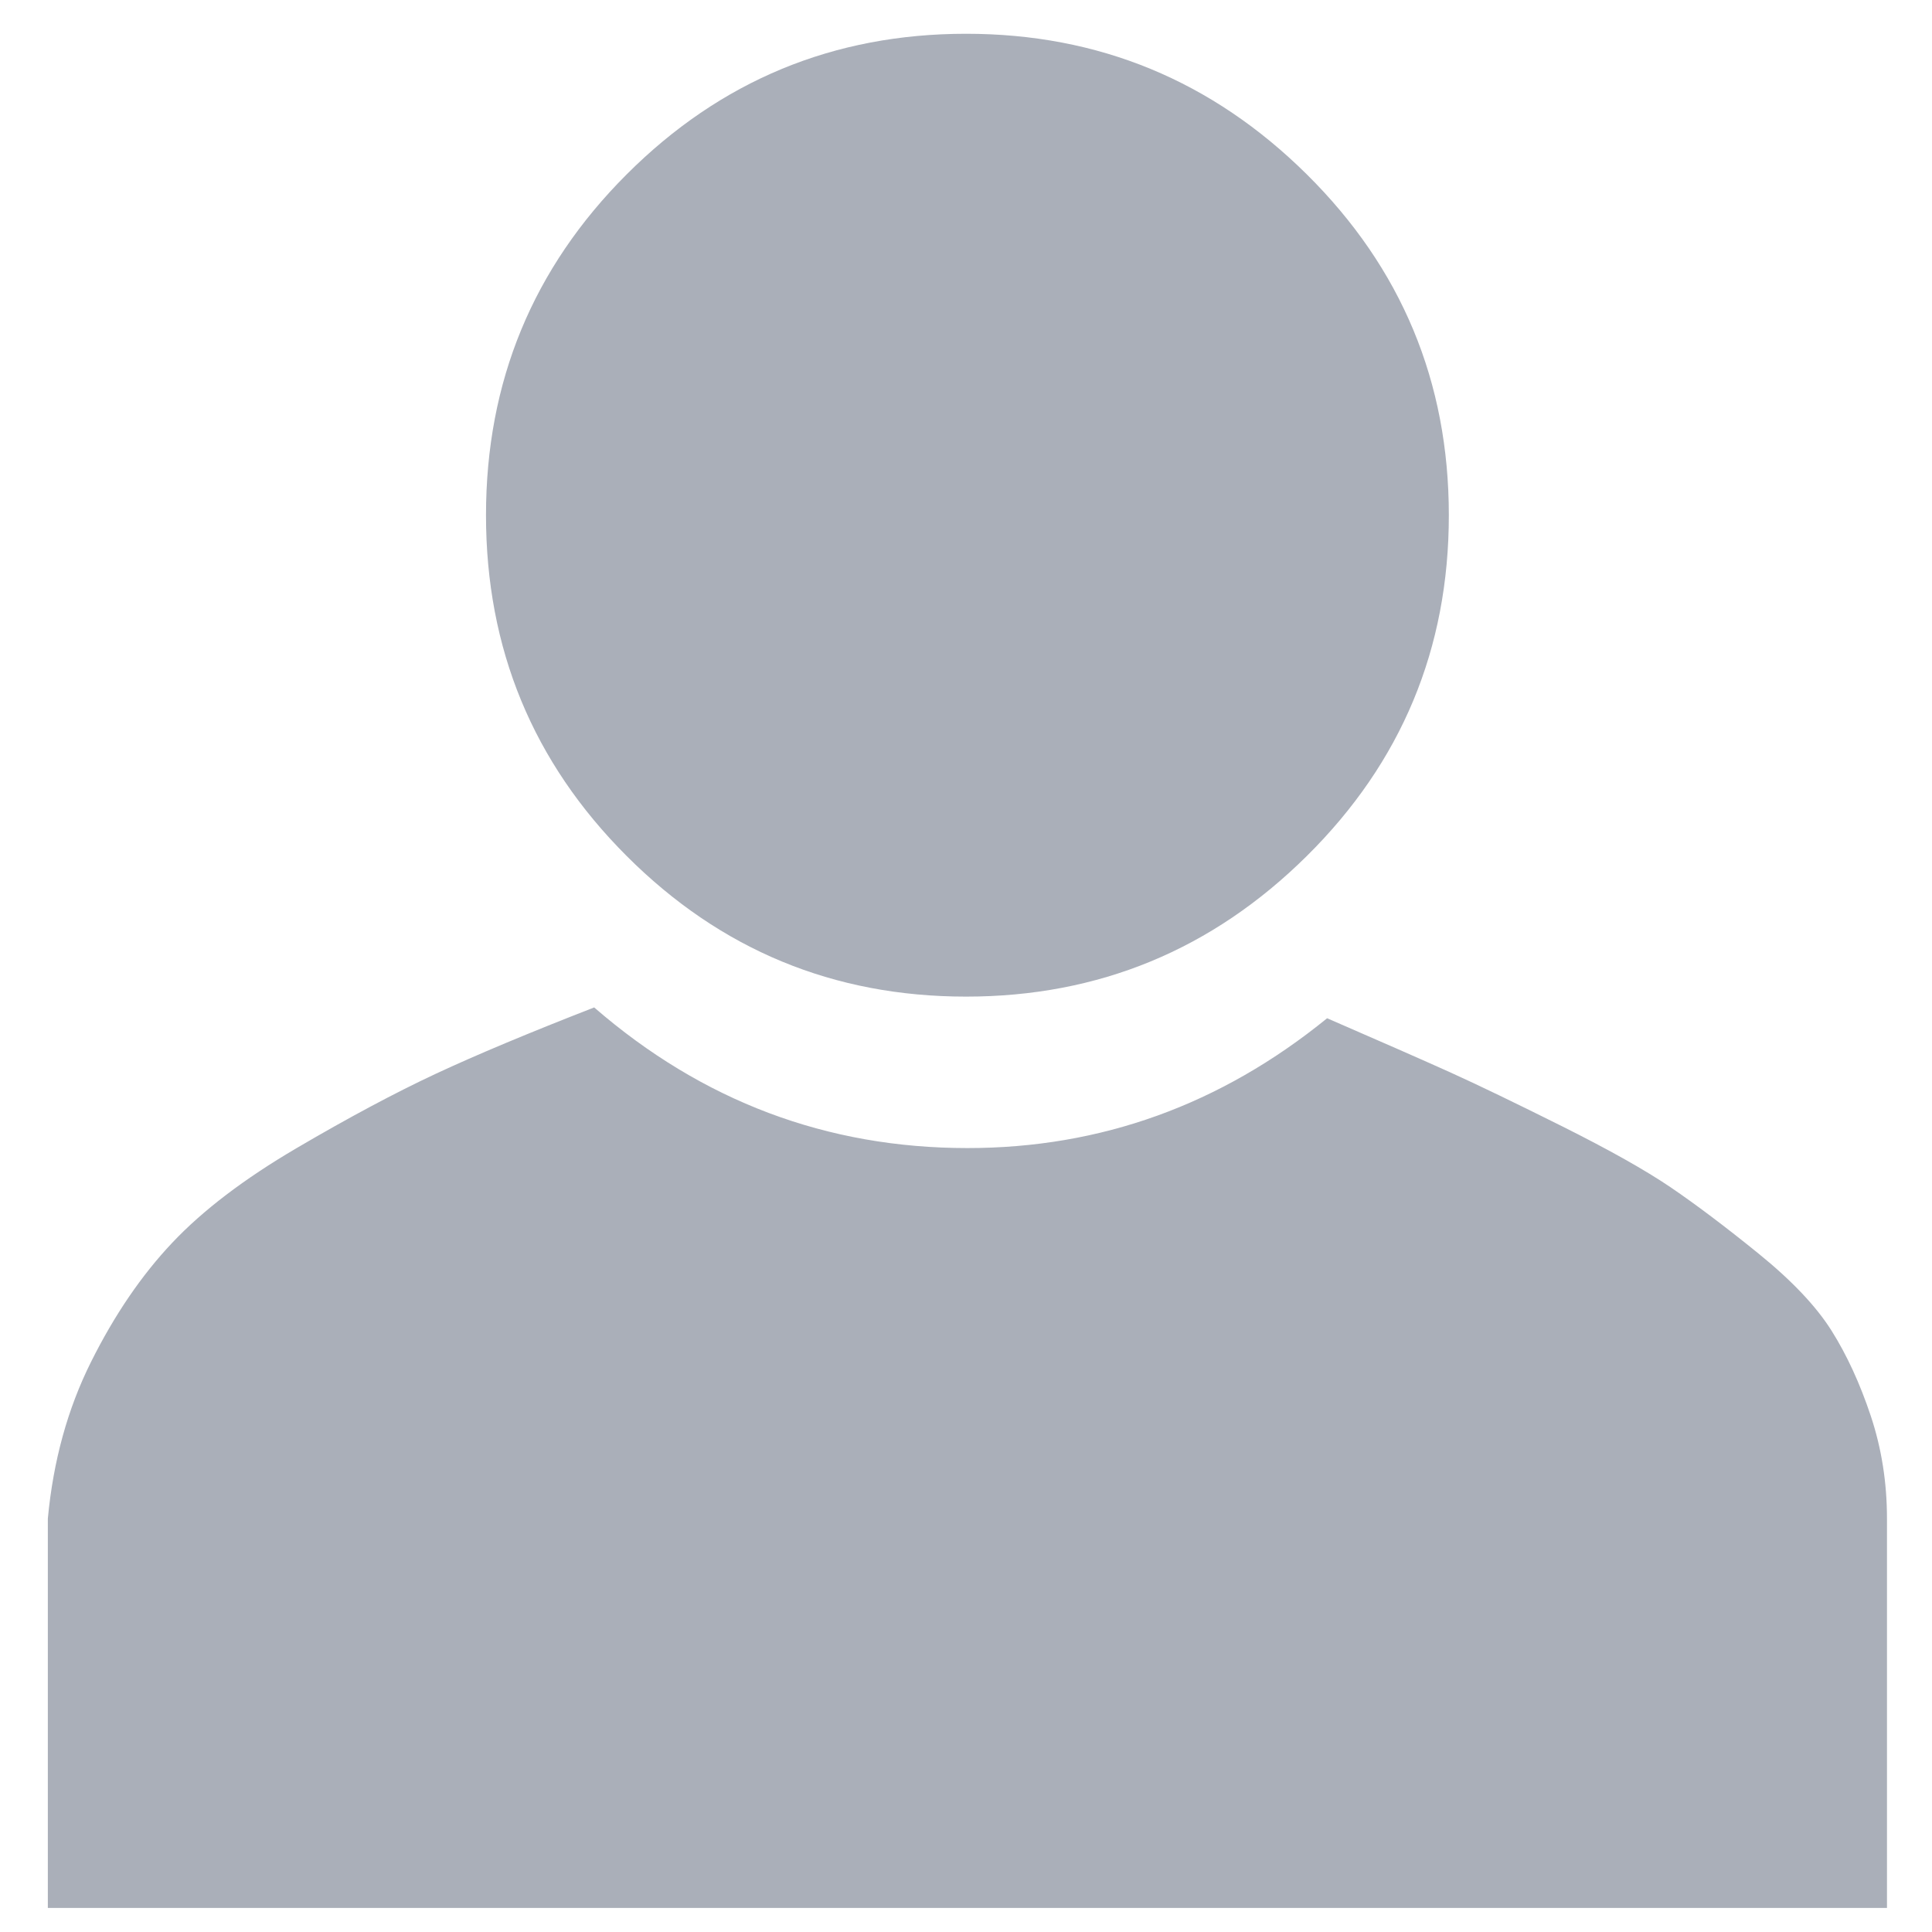 <?xml version="1.0" encoding="utf-8"?>
<!-- Generator: Adobe Illustrator 16.0.0, SVG Export Plug-In . SVG Version: 6.00 Build 0)  -->
<!DOCTYPE svg PUBLIC "-//W3C//DTD SVG 1.1//EN" "http://www.w3.org/Graphics/SVG/1.1/DTD/svg11.dtd">
<svg version="1.1" xmlns="http://www.w3.org/2000/svg" xmlns:xlink="http://www.w3.org/1999/xlink" x="0px" y="0px"
	 width="283.464px" height="283.465px" viewBox="-780.146 467.479 283.464 283.465"
	 enable-background="new -780.146 467.479 283.464 283.465" xml:space="preserve">
<g id="fond" display="none">
	<circle display="inline" fill="#20558A" cx="-916.652" cy="444.105" r="141.116"/>
	<circle display="inline" fill="#20558A" cx="-614.578" cy="444.105" r="141.116"/>
	<circle display="inline" fill="#20558A" cx="-916.652" cy="746.181" r="141.116"/>
	<circle display="inline" fill="#20558A" cx="-614.578" cy="746.181" r="141.116"/>
</g>
<g id="FOND_blanc" display="none">
	<rect x="-1421.522" y="-171.185" display="inline" fill="#FFFFFF" width="2504.369" height="1248.557"/>
</g>
<g id="fond_-_copie" display="none">
	<circle display="inline" fill="#717881" cx="-916.652" cy="444.105" r="141.116"/>
	<circle display="inline" fill="#717881" cx="-614.578" cy="444.105" r="141.116"/>
	<circle display="inline" fill="#D5DCEA" cx="-916.652" cy="746.181" r="141.116"/>
	<circle display="inline" fill="#D5DCEA" cx="-614.578" cy="746.181" r="141.116"/>
</g>
<g id="A" display="none">
	<g id="Calque_2" display="inline">
	</g>
	<g id="Calque_7" display="inline">
	</g>
	<g display="inline">
		<path fill="#FFFFFF" d="M-678.144,472.56v-27.441h27.441v27.441H-678.144z"/>
		<path fill="#FFFFFF" d="M-678.144,520.56v-27.441h27.441v27.441H-678.144z"/>
	</g>
</g>
<g id="B" display="none">
	<path display="inline" opacity="0.7" fill="none" stroke="#FFFFFF" stroke-width="11" stroke-miterlimit="10" d="M-614.568,579.232
		v-90.66c0-17.371,14.083-31.455,31.455-31.455h7.872c17.371,0,31.453,14.084,31.453,31.455v65.639"/>
	<path display="inline" fill="none" stroke="#FFFFFF" stroke-width="11" stroke-miterlimit="10" d="M-614.792,579.232v-90.66
		c0-17.371-14.083-31.455-31.455-31.455h-7.872c-17.371,0-31.453,14.084-31.453,31.455v65.639"/>
	<path display="inline" opacity="0.8" fill="#FFFFFF" d="M-529.922,679.562v143.093H-698.63V679.562H-529.922z M-677.652,689.499
		v59.953h60.064v-59.953H-677.652z M-677.652,816.141h60.064v-59.954h-60.064V816.141z M-627.083,724.608
		c-1.549,4.271-4.206,7.675-7.97,10.214s-7.97,3.81-12.62,3.81c-3.985,0-7.712-0.994-11.179-2.98
		c-3.47-1.989-6.219-4.694-8.248-8.116c-2.028-3.423-3.043-7.121-3.043-11.097c0-4.784,1.306-9.016,3.92-12.696
		c2.612-3.68,6.053-6.366,10.324-8.061c-1.033,2.282-1.546,5.042-1.546,8.281c0,3.902,0.997,7.581,2.991,11.041
		c1.995,3.46,4.691,6.183,8.09,8.17c3.397,1.987,7.091,2.981,11.083,2.981C-632.402,726.155-629.669,725.641-627.083,724.608z
		 M-550.9,689.499h-59.954v59.953h59.954V689.499z M-550.512,815.419V756h-60.459v59.419H-550.512z"/>
	<path display="inline" opacity="0.6" fill="#E9A402" d="M-627.083,724.608c-1.549,4.271-4.206,7.675-7.97,10.214
		s-7.97,3.81-12.62,3.81c-3.985,0-7.712-0.994-11.179-2.98c-3.47-1.989-6.219-4.694-8.248-8.116
		c-2.028-3.423-3.043-7.121-3.043-11.097c0-4.784,1.306-9.016,3.92-12.696c2.612-3.68,6.053-6.366,10.324-8.061
		c-1.033,2.282-1.546,5.042-1.546,8.281c0,3.902,0.997,7.581,2.991,11.041c1.995,3.46,4.691,6.183,8.09,8.17
		c3.397,1.987,7.091,2.981,11.083,2.981C-632.402,726.155-629.669,725.641-627.083,724.608z"/>
</g>
<g id="C" display="none">
	<g display="inline">
		<path fill="#FFFFFF" d="M-600.034,724.388l58.206-5.054c1.049-0.074,1.872-0.112,2.472-0.112c4.12,0,6.181,1.685,6.181,5.054
			c0,1.648-1.311,3.332-3.933,5.054l-50.447,32.231l22.935,57.5c0.522,1.199,0.786,2.134,0.786,2.808
			c0,0.898-0.451,1.816-1.35,2.751c-0.9,0.938-1.837,1.404-2.81,1.404c-1.425,0-3.074-0.822-4.946-2.471l-45.643-39.419
			l-45.644,39.419c-1.874,1.648-3.485,2.471-4.834,2.471c-1.123,0-2.116-0.467-2.979-1.404c-0.863-0.935-1.293-1.889-1.293-2.863
			c0-0.598,0.262-1.496,0.786-2.695l22.822-57.5l-50.335-32.231c-2.622-1.722-3.933-3.405-3.933-5.054
			c0-3.369,2.097-5.054,6.293-5.054c0.522,0,1.271,0.038,2.247,0.112l58.318,5.054l13.266-56.826c0.674-2.92,1.35-4.81,2.023-5.671
			c0.674-0.86,1.762-1.292,3.261-1.292c1.423,0,2.489,0.432,3.202,1.292c0.712,0.861,1.405,2.751,2.081,5.671L-600.034,724.388z"/>
	</g>
</g>
<g id="mail" display="none">
</g>
<g id="annuaire">
	<g>
		<g>
			<path fill="#AAAFB9" d="M-638.207,635.924c19.575,0,37.165-6.348,52.777-19.047c7.937,3.44,13.951,6.089,18.056,7.936
				c4.097,1.854,9.585,4.502,16.467,7.938c6.876,3.44,12.166,6.416,15.874,8.928c3.701,2.519,7.998,5.754,12.896,9.723
				c4.893,3.968,8.463,7.737,10.714,11.311c2.245,3.571,4.166,7.736,5.754,12.498c1.587,4.762,2.381,9.79,2.381,15.08v57.126
				h-269.839v-57.126c0.793-8.464,2.907-16.134,6.349-23.017c3.435-6.877,7.403-12.698,11.905-17.459
				c4.495-4.764,10.578-9.388,18.254-13.89c7.669-4.495,14.484-8.134,20.436-10.912c5.953-2.777,13.691-6.014,23.214-9.722
				C-677.095,629.049-658.841,635.924-638.207,635.924z M-638.405,472.434c-19.444,0-36.049,6.883-49.8,20.634
				c-13.759,13.759-20.635,30.426-20.635,50.001c0,19.58,6.876,36.247,20.635,49.999c13.751,13.759,30.356,20.635,49.8,20.635
				c19.445,0,36.111-6.876,50-20.635c13.889-13.752,20.833-30.419,20.833-49.999c0-19.575-6.944-36.242-20.833-50.001
				C-602.294,479.316-618.96,472.434-638.405,472.434z"/>
		</g>
	</g>
</g>
</svg>
